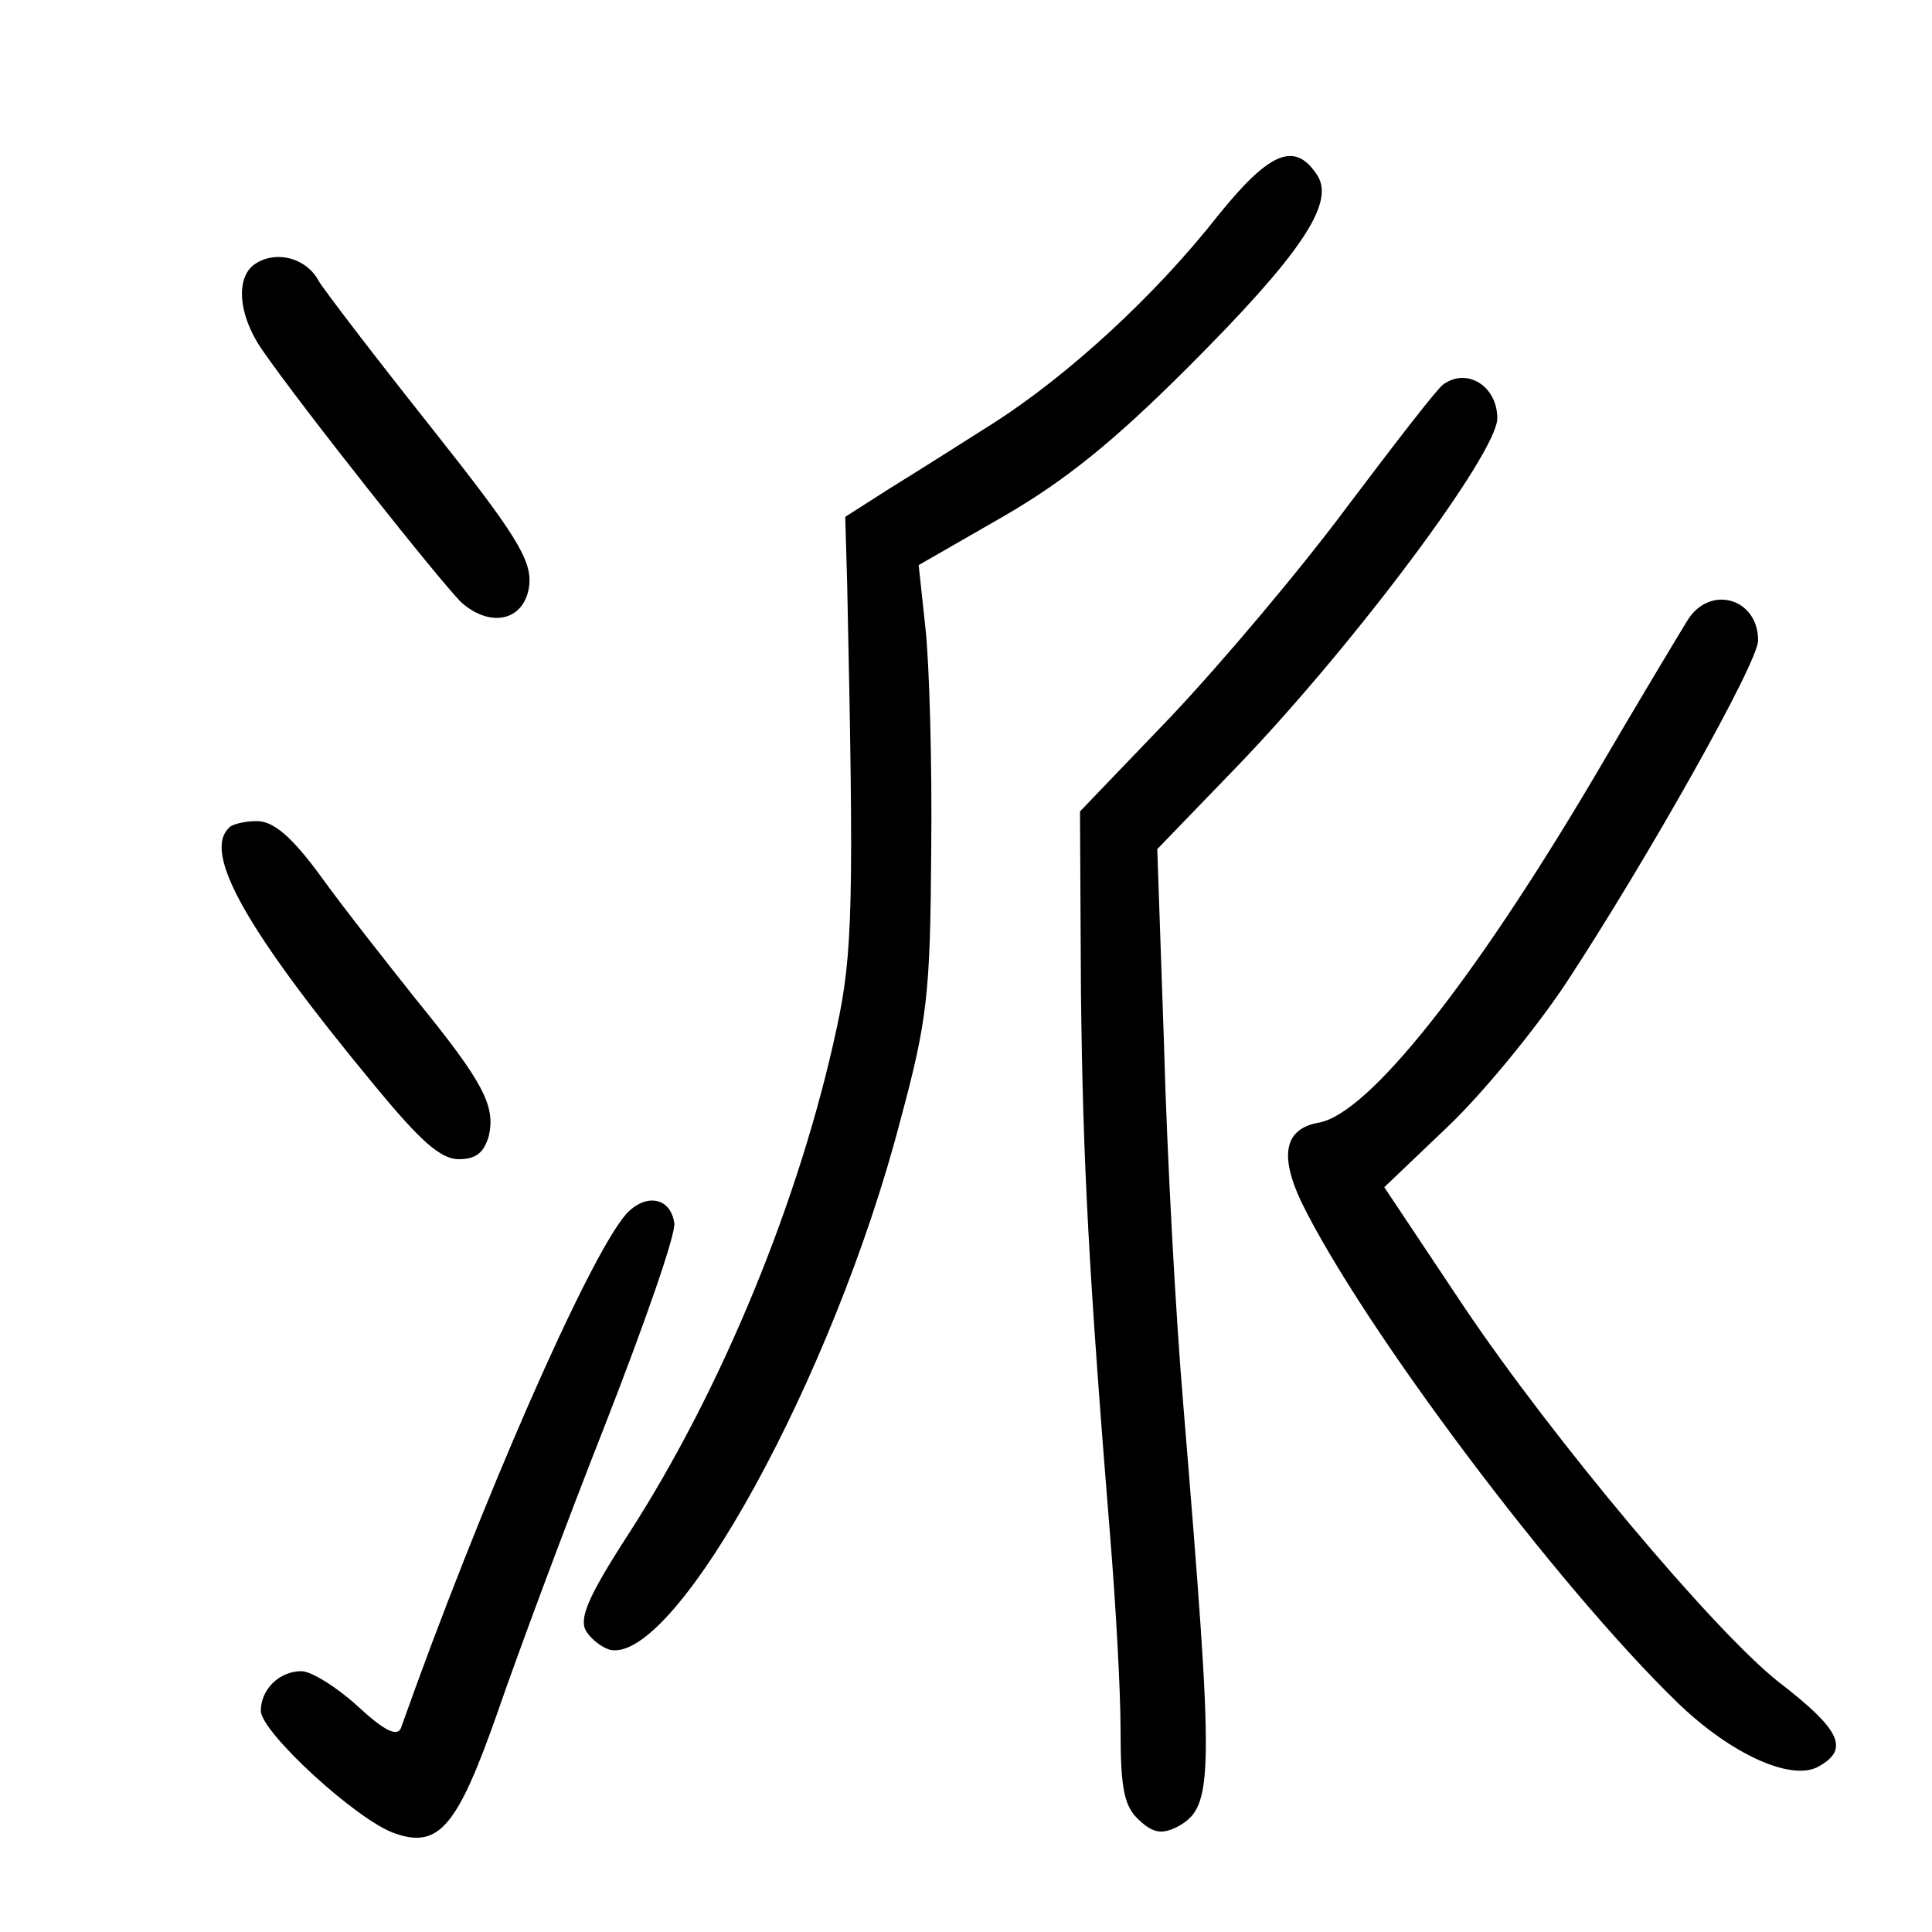 <?xml version="1.0"?>
<svg xmlns="http://www.w3.org/2000/svg" height="200pt" preserveAspectRatio="xMidYMid meet" viewBox="0 0 200 200" width="200pt">
  <g transform="matrix(.1 0 0 -.1 0 200)">
    <path d="m1261 1777c-66-84-155-165-231-214-33-21-82-52-108-68l-47-30 2-70c7-329 6-382-11-460-38-177-119-374-216-524-42-65-51-87-43-100 6-9 17-17 25-19 68-13 231 283 300 548 28 104 31 130 32 280 1 91-2 194-6 230l-7 65 87 50c64 37 114 77 192 155 115 115 152 169 134 198-23 36-49 26-103-41z"/>
    <path d="m266 1728c-23-13-20-54 6-91 40-58 186-242 206-261 31-27 66-18 70 19 2 26-14 52-102 163-58 73-110 141-116 151-12 23-42 32-64 19z"/>
    <path d="m1494 1602c-6-4-50-61-99-126-49-66-131-163-183-218l-94-98 1-187c2-176 8-290 31-573 5-63 10-149 10-191 0-62 4-79 19-93s24-15 40-7c38 21 38 47 6 436-8 94-17 261-20 373l-7 203 84 87c120 125 268 323 268 359 0 33-31 53-56 35z"/>
    <path d="m1747 1358c-8-13-52-86-97-163-126-213-233-347-284-357-36-6-42-33-19-82 63-129 264-397 390-519 55-53 117-81 145-66 33 18 24 38-41 88-67 53-234 252-326 389l-82 123 65 62c36 34 91 101 123 149 84 128 199 332 199 355 0 44-50 58-73 21z"/>
    <path d="m237 1143c-27-26 17-105 151-267 47-57 68-76 87-76 18 0 26 7 31 24 7 31-5 55-75 141-31 39-76 96-99 128-30 41-49 57-66 57-12 0-26-3-29-7z"/>
    <path d="m648 743c-39-45-150-298-233-532-4-9-17-3-45 23-22 20-48 36-58 36-23 0-42-19-42-41s100-114 139-127c46-16 65 8 107 128 20 58 69 190 110 294 41 105 74 199 72 210-4 27-30 31-50 9z"/>
  </g>
</svg>
